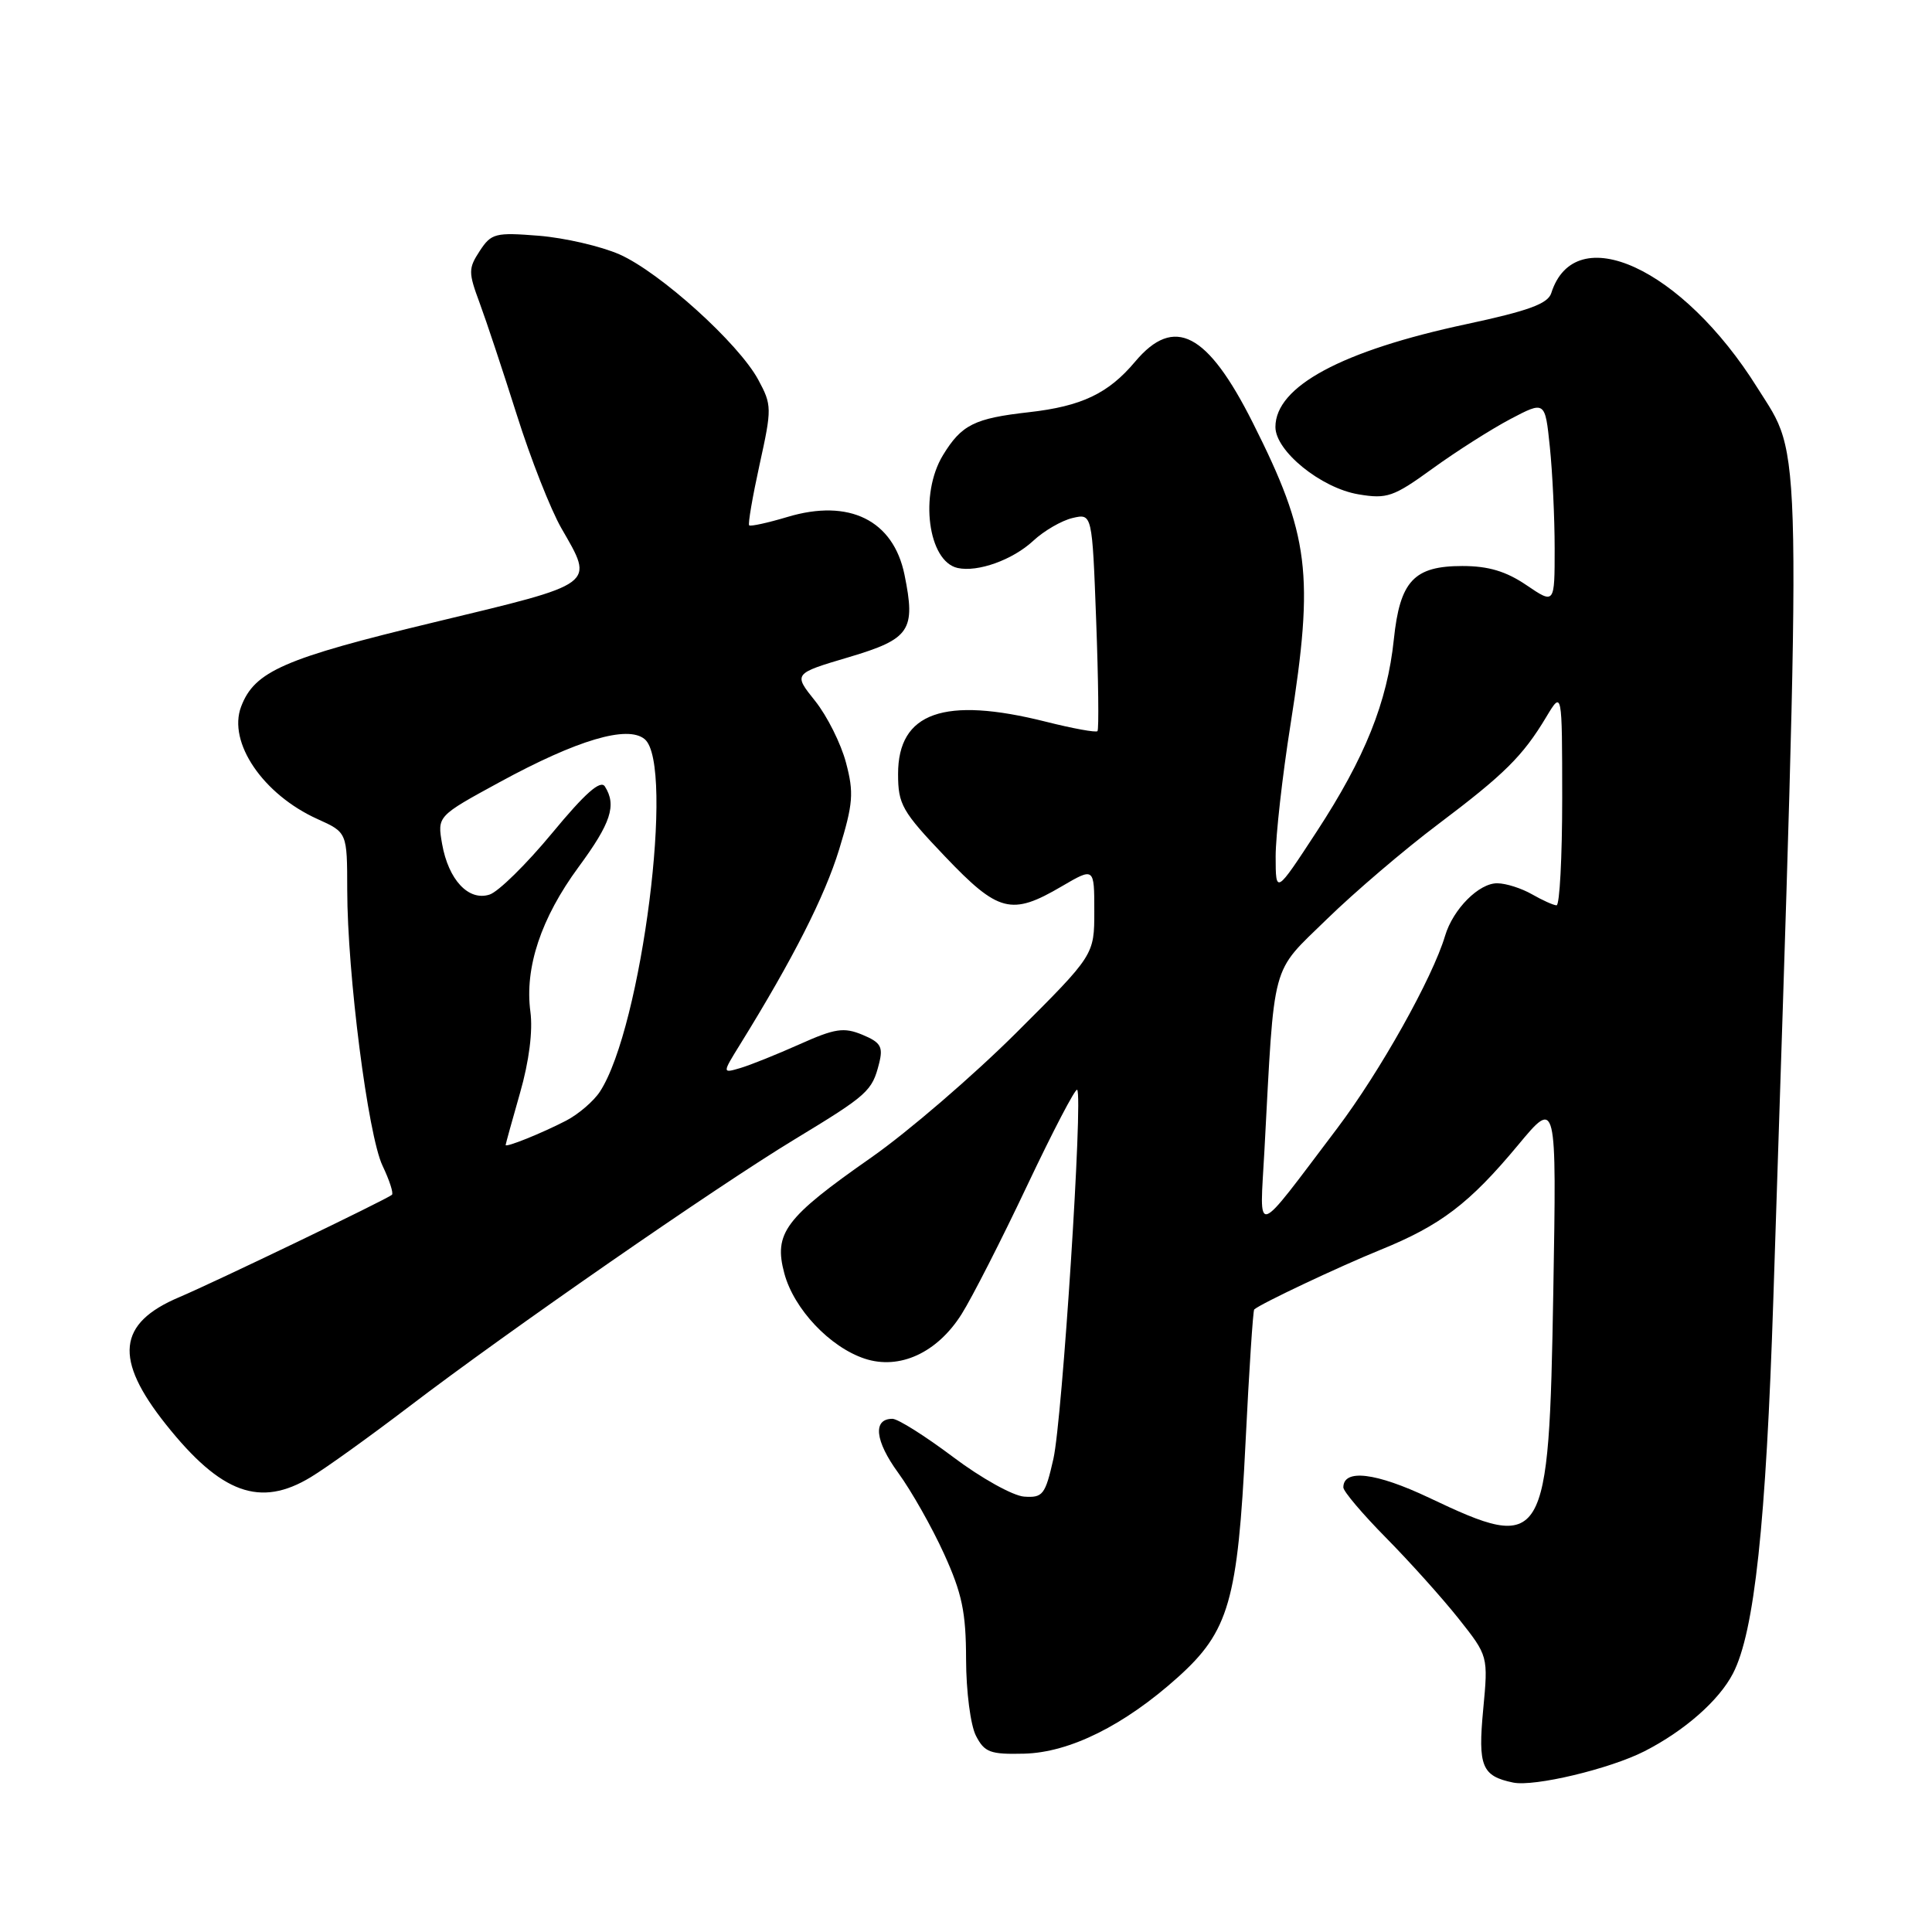 <?xml version="1.0" encoding="UTF-8" standalone="no"?>
<!DOCTYPE svg PUBLIC "-//W3C//DTD SVG 1.1//EN" "http://www.w3.org/Graphics/SVG/1.1/DTD/svg11.dtd" >
<svg xmlns="http://www.w3.org/2000/svg" xmlns:xlink="http://www.w3.org/1999/xlink" version="1.1" viewBox="0 0 256 256">
 <g >
 <path fill="currentColor"
d=" M 217.90 232.05 C 223.21 229.34 227.78 225.32 229.63 221.74 C 232.47 216.26 234.01 201.91 234.98 172.00 C 238.78 55.24 238.88 61.00 232.86 51.38 C 222.92 35.48 208.69 28.95 205.55 38.84 C 205.10 40.25 202.53 41.19 194.31 42.95 C 177.78 46.48 169.00 51.20 169.00 56.58 C 169.00 59.77 175.03 64.66 179.99 65.50 C 183.79 66.14 184.63 65.85 189.82 62.09 C 192.95 59.82 197.58 56.88 200.11 55.54 C 204.73 53.11 204.73 53.11 205.36 59.20 C 205.71 62.55 206.00 68.62 206.00 72.68 C 206.00 80.07 206.00 80.07 202.27 77.54 C 199.56 75.70 197.22 75.00 193.77 75.00 C 187.35 75.00 185.50 76.98 184.69 84.73 C 183.82 93.05 180.87 100.40 174.47 110.19 C 169.04 118.50 169.04 118.50 169.03 113.50 C 169.03 110.75 169.91 102.88 171.00 96.00 C 174.15 76.02 173.52 70.95 166.00 56.01 C 159.99 44.06 155.59 41.77 150.42 47.91 C 146.86 52.15 143.32 53.83 136.34 54.62 C 129.11 55.43 127.41 56.28 124.95 60.31 C 121.80 65.48 122.96 74.39 126.89 75.26 C 129.56 75.85 134.19 74.19 136.92 71.65 C 138.34 70.33 140.67 68.98 142.11 68.64 C 144.72 68.03 144.72 68.03 145.25 82.27 C 145.54 90.09 145.62 96.67 145.42 96.88 C 145.23 97.09 142.15 96.53 138.58 95.63 C 125.09 92.24 119.00 94.40 119.00 102.55 C 119.00 106.59 119.52 107.51 125.21 113.48 C 132.29 120.91 134.01 121.36 140.66 117.46 C 145.00 114.92 145.00 114.92 145.00 120.73 C 145.00 126.54 145.00 126.54 134.63 136.88 C 128.92 142.56 120.30 149.98 115.47 153.36 C 104.01 161.37 102.49 163.39 103.93 168.74 C 105.20 173.46 109.96 178.50 114.58 180.03 C 119.19 181.55 124.18 179.26 127.41 174.14 C 128.80 171.94 132.72 164.25 136.12 157.06 C 139.53 149.86 142.50 144.17 142.73 144.40 C 143.53 145.19 140.76 188.11 139.58 193.31 C 138.50 198.07 138.18 198.48 135.71 198.31 C 134.23 198.21 129.99 195.85 126.29 193.06 C 122.59 190.28 118.98 188.00 118.25 188.00 C 115.62 188.00 115.93 190.92 119.02 195.16 C 120.76 197.55 123.49 202.37 125.09 205.89 C 127.48 211.14 128.00 213.63 128.01 219.89 C 128.02 224.11 128.60 228.61 129.32 230.00 C 130.45 232.20 131.21 232.48 135.70 232.37 C 141.74 232.22 148.98 228.62 156.08 222.24 C 162.84 216.16 164.01 212.11 165.04 191.14 C 165.51 181.59 166.03 173.66 166.19 173.51 C 167.09 172.72 177.34 167.88 182.89 165.62 C 190.90 162.37 194.70 159.48 201.15 151.73 C 206.26 145.58 206.26 145.58 205.82 171.17 C 205.24 204.97 204.76 205.77 189.34 198.45 C 182.31 195.12 178.00 194.60 178.00 197.09 C 178.00 197.61 180.55 200.62 183.66 203.77 C 186.77 206.92 191.09 211.73 193.26 214.46 C 197.20 219.43 197.20 219.43 196.53 226.53 C 195.82 234.05 196.35 235.34 200.50 236.20 C 203.29 236.78 213.31 234.39 217.90 232.05 Z  M 41.18 195.73 C 43.21 194.51 49.06 190.30 54.18 186.40 C 67.29 176.40 94.86 157.29 105.26 150.99 C 115.02 145.07 115.56 144.58 116.49 140.89 C 117.04 138.70 116.70 138.12 114.27 137.11 C 111.81 136.09 110.64 136.27 105.95 138.37 C 102.95 139.71 99.42 141.13 98.10 141.52 C 95.69 142.23 95.69 142.23 98.08 138.37 C 105.09 127.04 109.28 118.78 111.19 112.56 C 113.05 106.48 113.16 105.05 112.10 101.06 C 111.44 98.55 109.60 94.87 108.01 92.88 C 105.11 89.26 105.11 89.26 112.50 87.07 C 120.60 84.66 121.36 83.54 119.85 76.15 C 118.37 68.93 112.52 66.04 104.34 68.50 C 101.73 69.28 99.45 69.78 99.27 69.61 C 99.09 69.43 99.72 65.80 100.65 61.55 C 102.29 54.11 102.28 53.67 100.48 50.33 C 97.88 45.50 87.46 36.09 82.09 33.71 C 79.63 32.63 74.83 31.52 71.42 31.24 C 65.64 30.78 65.10 30.91 63.57 33.25 C 62.05 35.57 62.05 36.09 63.55 40.13 C 64.44 42.53 66.66 49.22 68.49 55.00 C 70.31 60.78 72.97 67.53 74.39 70.00 C 78.75 77.59 79.24 77.23 57.55 82.45 C 37.60 87.25 33.73 88.94 31.95 93.63 C 30.15 98.36 34.85 105.27 42.07 108.53 C 46.00 110.30 46.00 110.30 46.01 117.90 C 46.02 129.04 48.76 150.43 50.69 154.47 C 51.61 156.40 52.17 158.13 51.93 158.32 C 51.11 158.99 28.47 169.88 23.76 171.88 C 15.56 175.34 15.07 180.06 21.99 188.75 C 29.29 197.92 34.47 199.80 41.18 195.73 Z  M 167.54 152.50 C 168.91 126.93 168.32 129.11 175.82 121.79 C 179.49 118.21 186.10 112.57 190.50 109.26 C 199.34 102.60 201.78 100.19 204.89 95.00 C 206.99 91.50 206.99 91.50 207.00 105.75 C 207.00 113.59 206.66 119.98 206.25 119.96 C 205.84 119.95 204.38 119.29 203.00 118.50 C 201.62 117.71 199.57 117.05 198.42 117.04 C 195.99 116.99 192.54 120.45 191.48 124.00 C 189.81 129.60 182.84 142.03 177.17 149.53 C 165.99 164.30 166.92 164.01 167.54 152.50 Z  M 67.00 151.72 C 67.00 151.60 67.86 148.48 68.91 144.81 C 70.11 140.63 70.62 136.59 70.28 134.06 C 69.50 128.22 71.69 121.65 76.66 114.89 C 80.96 109.05 81.73 106.70 80.15 104.21 C 79.57 103.30 77.53 105.10 73.15 110.40 C 69.75 114.51 66.02 118.18 64.86 118.54 C 62.08 119.43 59.42 116.58 58.58 111.82 C 57.94 108.14 57.94 108.14 66.22 103.63 C 76.50 98.03 83.16 96.06 85.42 97.94 C 89.46 101.29 85.03 136.20 79.49 144.65 C 78.66 145.92 76.64 147.65 75.00 148.50 C 71.77 150.17 67.00 152.09 67.00 151.72 Z "/>
</g>
</svg>